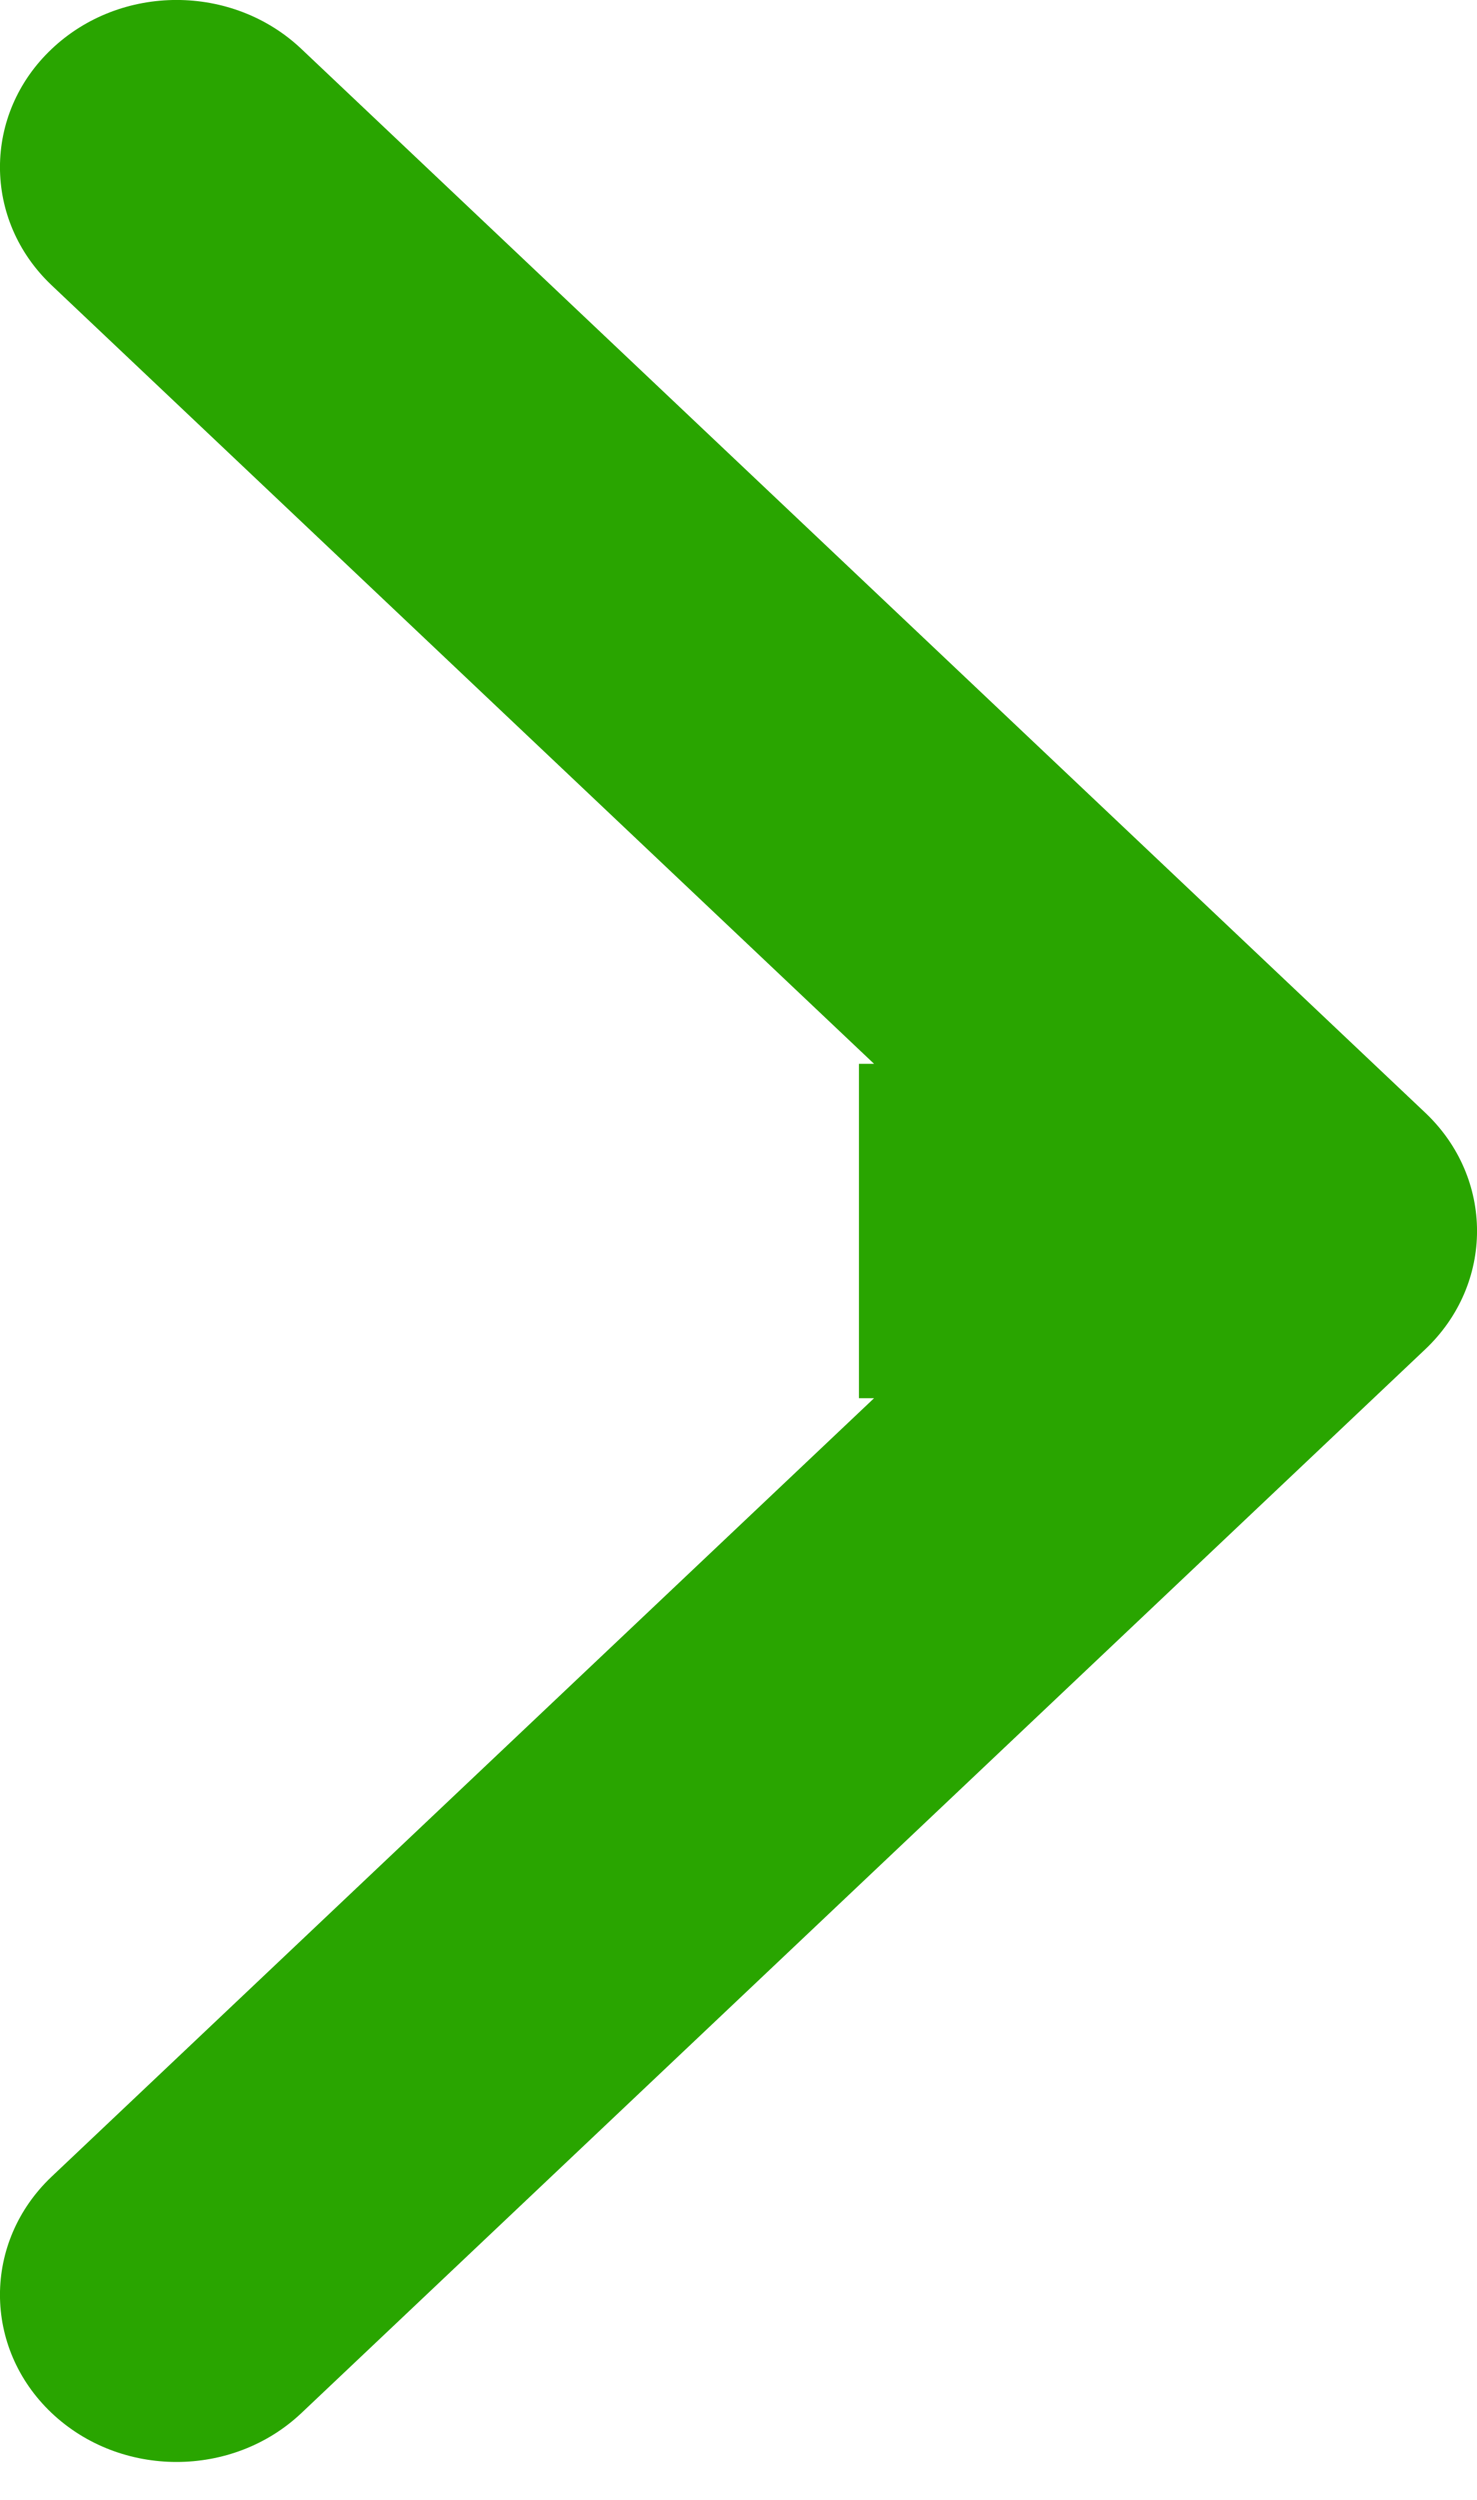 <svg width="13" height="22" viewBox="0 0 13 22" fill="none" xmlns="http://www.w3.org/2000/svg">
<path fill-rule="evenodd" clip-rule="evenodd" d="M2.653 0.431L12.545 9.793C13.152 10.368 13.152 11.299 12.545 11.874L2.653 21.236C2.046 21.81 1.062 21.81 0.455 21.236C-0.152 20.661 -0.152 19.73 0.455 19.155L7.693 12.305H7.56V9.362H7.693L0.455 2.511C-0.152 1.937 -0.152 1.005 0.455 0.431C1.062 -0.144 2.046 -0.144 2.653 0.431Z" fill="#29A500"/>
</svg>
